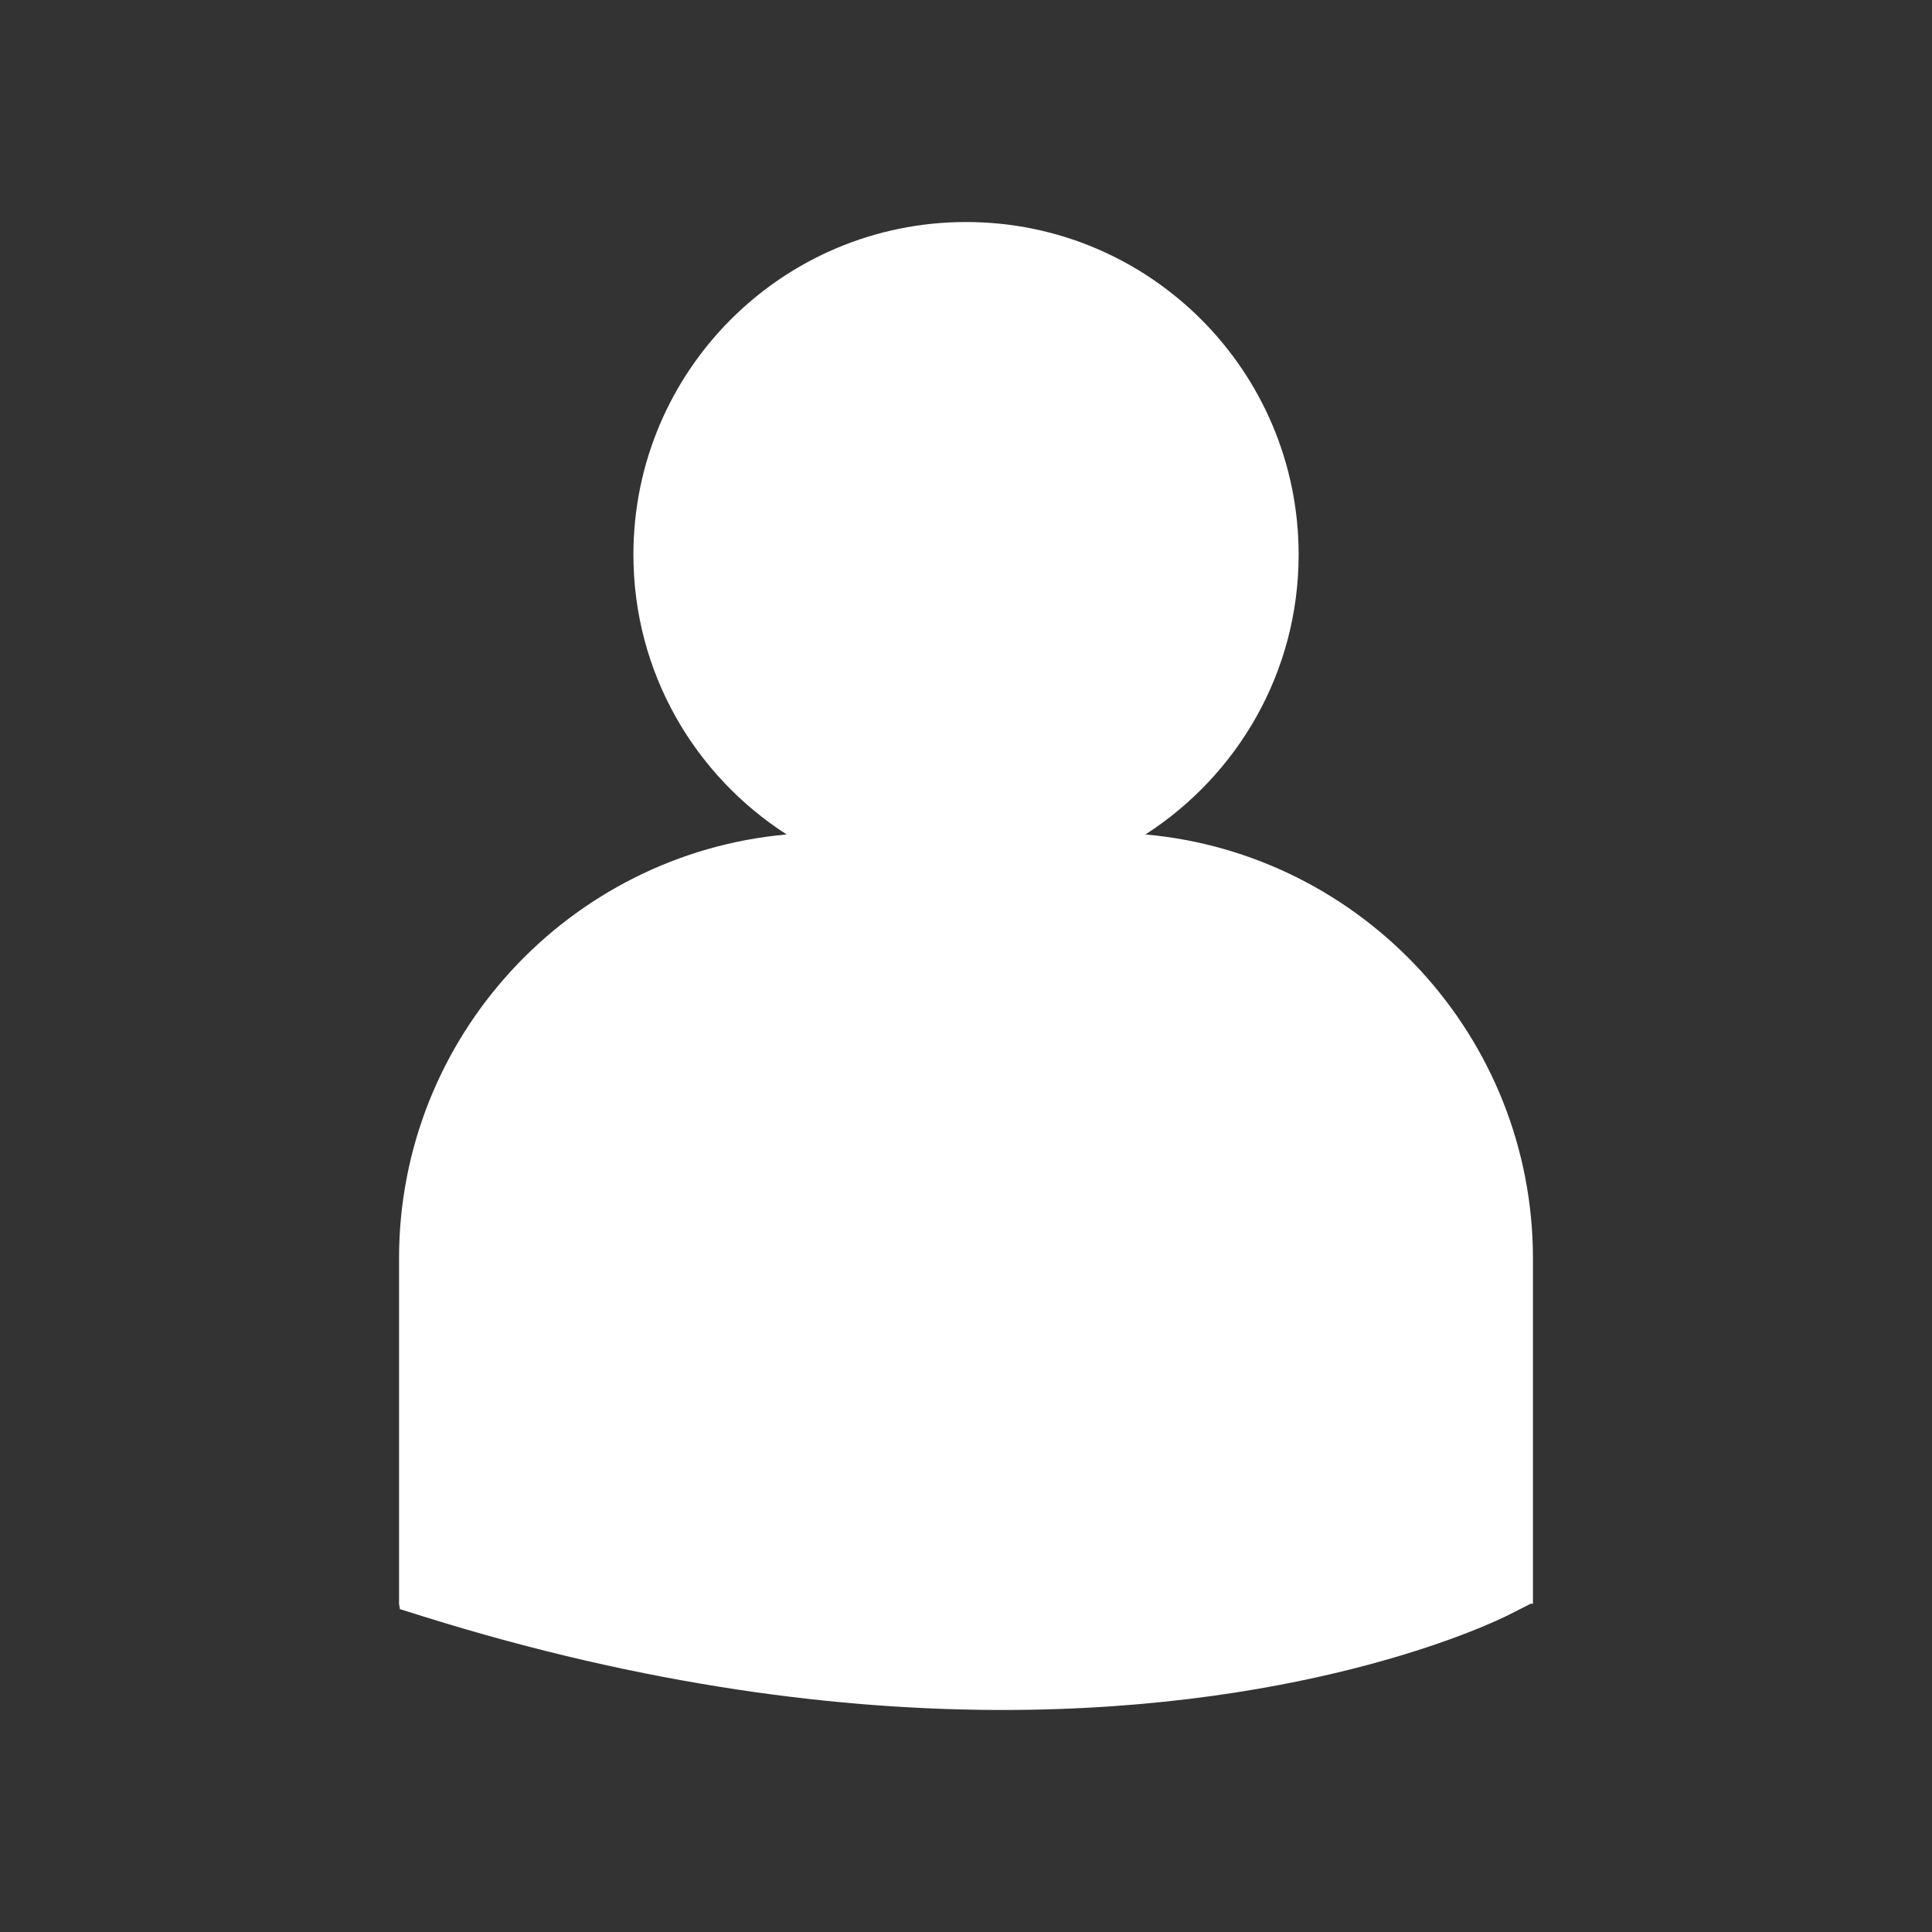 <?xml version="1.0" encoding="utf-8"?>
<!-- Generator: Adobe Illustrator 16.0.0, SVG Export Plug-In . SVG Version: 6.00 Build 0)  -->
<!DOCTYPE svg PUBLIC "-//W3C//DTD SVG 1.1//EN" "http://www.w3.org/Graphics/SVG/1.1/DTD/svg11.dtd">
<svg version="1.1" id="Layer_11" xmlns="http://www.w3.org/2000/svg" xmlns:xlink="http://www.w3.org/1999/xlink" x="0px" y="0px"
	 width="100px" height="100px" viewBox="0 0 100 100" enable-background="new 0 0 100 100" xml:space="preserve">
<rect x="0" y="0" width="100" height="100" fill="#333333" stroke="none"/>
<path style="fill:white" d="M59.287,43.191c4.765-3.063,7.93-8.398,7.93-14.482c0-9.508-7.709-17.217-17.215-17.217c-9.51,0-17.217,7.709-17.217,17.217
	c0,6.084,3.164,11.42,7.93,14.482c-11.228,1.005-20.061,10.463-20.061,21.949V83.01l0.045,0.279l1.232,0.385
	c11.598,3.623,21.676,4.834,29.971,4.834c16.199,0,25.59-4.621,26.172-4.914l1.15-0.584h0.121V65.141
	C79.346,53.655,70.516,44.198,59.287,43.191z"/>
</svg>

